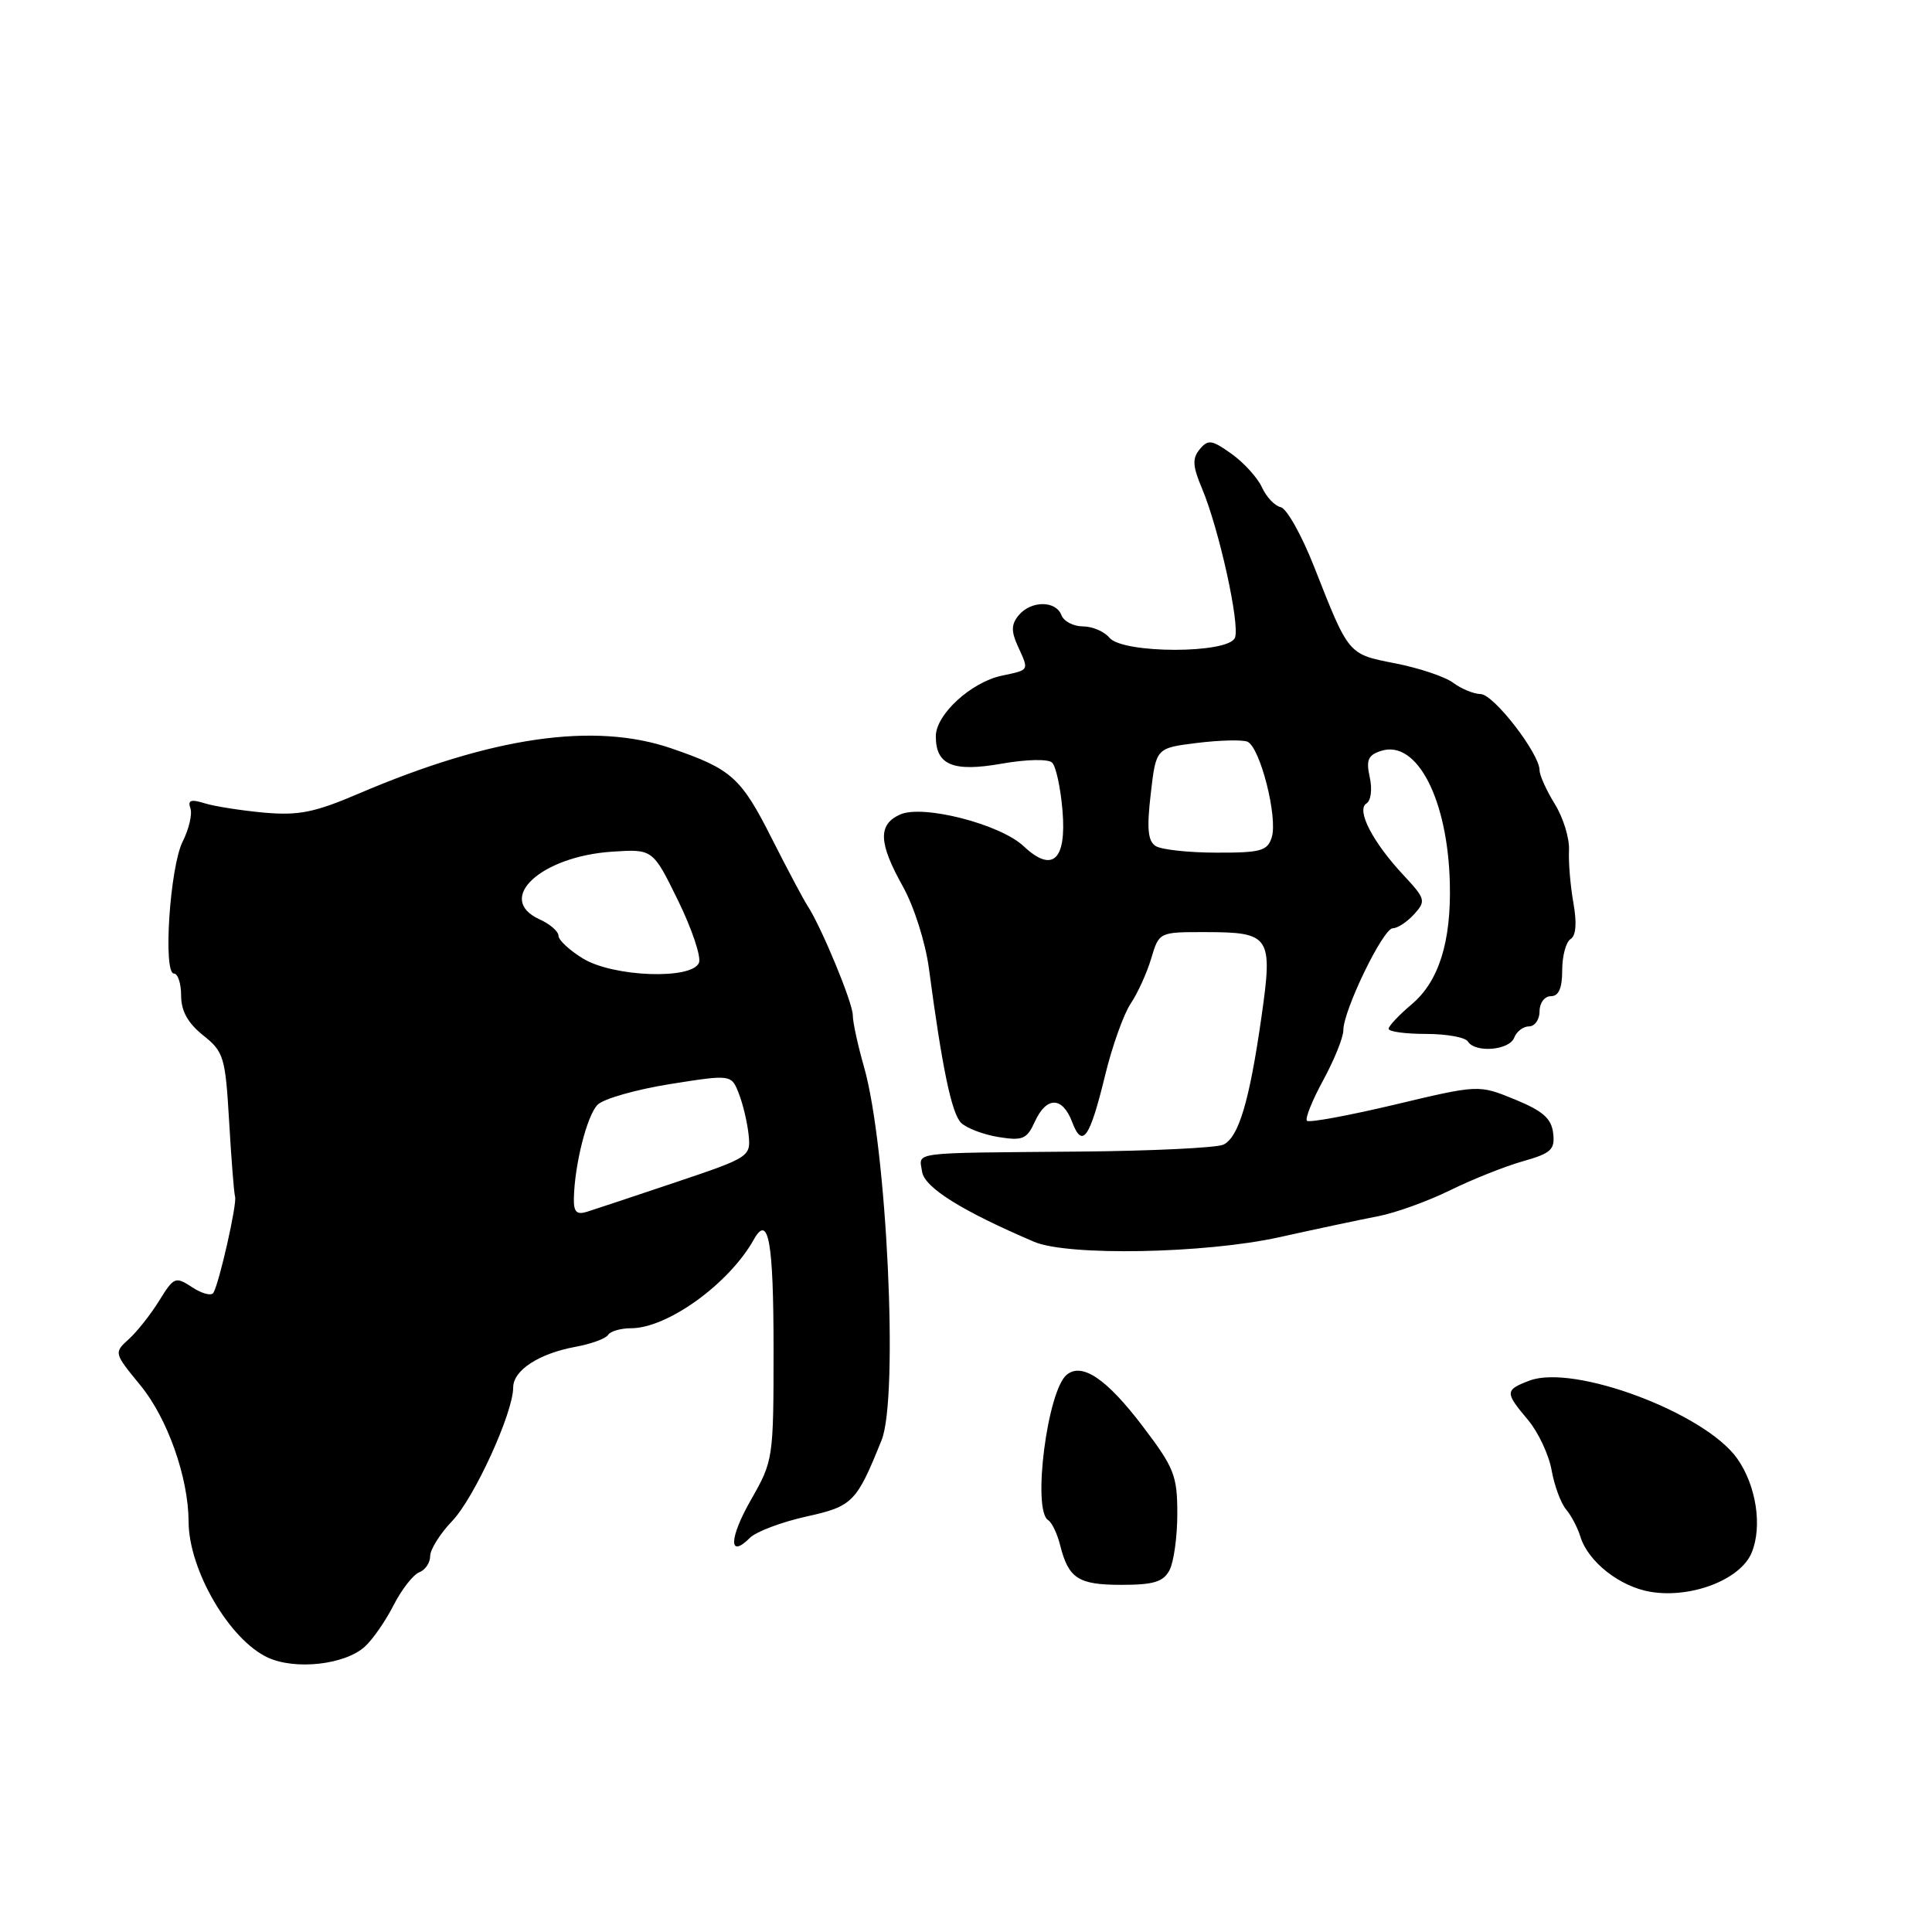 <?xml version="1.0" encoding="UTF-8" standalone="no"?>
<!DOCTYPE svg PUBLIC "-//W3C//DTD SVG 1.1//EN" "http://www.w3.org/Graphics/SVG/1.1/DTD/svg11.dtd" >
<svg xmlns="http://www.w3.org/2000/svg" xmlns:xlink="http://www.w3.org/1999/xlink" version="1.1" viewBox="0 0 256 256">
 <g >
 <path fill="currentColor"
d=" M 48.33 218.20 C 49.37 217.27 51.09 214.79 52.15 212.70 C 53.22 210.61 54.75 208.65 55.55 208.34 C 56.35 208.04 57.00 207.07 57.00 206.19 C 57.00 205.31 58.31 203.22 59.91 201.55 C 62.85 198.48 68.00 187.20 68.00 183.85 C 68.00 181.57 71.41 179.35 76.26 178.46 C 78.33 178.08 80.27 177.37 80.57 176.89 C 80.87 176.40 82.24 176.00 83.61 176.00 C 88.44 176.00 96.60 170.11 99.88 164.25 C 101.83 160.76 102.50 164.48 102.50 178.83 C 102.50 193.27 102.45 193.58 99.53 198.69 C 96.59 203.83 96.51 206.63 99.38 203.76 C 100.20 202.95 103.53 201.69 106.80 200.96 C 113.00 199.59 113.49 199.09 116.82 190.81 C 119.09 185.16 117.52 151.94 114.48 141.35 C 113.67 138.51 113.00 135.45 113.00 134.53 C 113.00 132.87 108.84 122.83 106.99 120.00 C 106.45 119.17 104.33 115.18 102.28 111.13 C 98.19 103.02 96.94 101.90 88.95 99.16 C 78.72 95.65 65.16 97.62 47.50 105.17 C 41.68 107.66 39.57 108.08 35.00 107.68 C 31.98 107.40 28.43 106.85 27.12 106.44 C 25.30 105.87 24.85 106.03 25.23 107.10 C 25.50 107.87 25.04 109.85 24.21 111.50 C 22.51 114.86 21.58 129.00 23.05 129.00 C 23.57 129.00 24.00 130.32 24.00 131.93 C 24.00 133.96 24.89 135.56 26.91 137.18 C 29.65 139.36 29.86 140.04 30.36 148.58 C 30.65 153.57 31.00 158.07 31.15 158.58 C 31.42 159.54 29.08 169.90 28.28 171.30 C 28.02 171.75 26.76 171.42 25.48 170.58 C 23.24 169.11 23.05 169.19 21.10 172.34 C 19.98 174.15 18.17 176.45 17.07 177.44 C 15.08 179.24 15.09 179.28 18.61 183.57 C 22.20 187.94 24.97 195.79 24.99 201.63 C 25.01 208.04 30.42 217.31 35.50 219.64 C 39.16 221.32 45.70 220.58 48.33 218.20 Z  M 232.10 205.75 C 233.55 202.25 232.71 196.81 230.17 193.24 C 225.87 187.20 208.53 180.71 202.66 182.94 C 199.40 184.18 199.38 184.48 202.46 188.14 C 203.81 189.74 205.22 192.73 205.59 194.78 C 205.95 196.83 206.82 199.18 207.51 200.00 C 208.20 200.82 209.05 202.44 209.40 203.59 C 210.41 206.93 214.64 210.26 218.73 210.93 C 224.12 211.82 230.63 209.30 232.10 205.75 Z  M 154.96 208.07 C 155.53 207.00 156.00 203.63 156.00 200.58 C 156.00 195.51 155.59 194.48 151.37 188.93 C 146.64 182.71 143.39 180.51 141.36 182.15 C 138.78 184.22 136.75 200.11 138.89 201.43 C 139.38 201.73 140.09 203.22 140.47 204.73 C 141.58 209.16 142.87 210.00 148.59 210.00 C 152.85 210.00 154.14 209.61 154.96 208.07 Z  M 169.50 163.94 C 174.45 162.84 180.36 161.59 182.64 161.15 C 184.92 160.71 189.19 159.17 192.14 157.72 C 195.09 156.27 199.43 154.54 201.80 153.87 C 205.55 152.81 206.06 152.33 205.80 150.14 C 205.57 148.20 204.43 147.20 200.72 145.68 C 195.93 143.72 195.93 143.72 184.81 146.37 C 178.69 147.82 173.46 148.79 173.18 148.51 C 172.90 148.24 173.87 145.81 175.34 143.12 C 176.80 140.43 178.00 137.46 178.00 136.51 C 178.00 133.87 183.27 123.00 184.55 123.00 C 185.18 123.00 186.45 122.16 187.38 121.14 C 188.97 119.38 188.89 119.10 185.97 115.96 C 181.88 111.59 179.68 107.32 181.06 106.46 C 181.66 106.10 181.85 104.58 181.50 102.99 C 180.99 100.69 181.28 100.05 183.02 99.49 C 187.74 98.00 191.83 105.88 192.11 117.00 C 192.31 124.79 190.65 130.05 187.06 133.07 C 185.38 134.49 184.00 135.95 184.00 136.32 C 184.00 136.70 186.22 137.00 188.94 137.00 C 191.66 137.00 194.16 137.45 194.50 138.00 C 195.46 139.55 199.99 139.18 200.64 137.50 C 200.95 136.68 201.84 136.00 202.61 136.00 C 203.37 136.00 204.00 135.10 204.00 134.00 C 204.00 132.89 204.67 132.00 205.50 132.00 C 206.54 132.00 207.00 130.95 207.00 128.56 C 207.00 126.67 207.50 124.81 208.11 124.43 C 208.83 123.99 208.96 122.31 208.48 119.62 C 208.08 117.36 207.82 114.22 207.90 112.66 C 207.98 111.09 207.14 108.34 206.02 106.54 C 204.91 104.74 204.00 102.72 204.00 102.06 C 204.00 99.86 197.93 92.00 196.20 91.97 C 195.27 91.95 193.64 91.28 192.58 90.49 C 191.53 89.69 188.09 88.53 184.94 87.91 C 178.58 86.66 178.77 86.89 174.09 75.00 C 172.46 70.88 170.49 67.37 169.70 67.20 C 168.92 67.04 167.80 65.86 167.22 64.58 C 166.63 63.30 164.82 61.30 163.19 60.14 C 160.57 58.27 160.08 58.20 158.97 59.53 C 157.96 60.76 158.02 61.76 159.29 64.77 C 161.53 70.11 164.32 82.73 163.64 84.50 C 162.82 86.64 148.78 86.64 147.00 84.50 C 146.32 83.67 144.73 83.00 143.48 83.00 C 142.24 83.00 140.95 82.33 140.64 81.50 C 139.89 79.55 136.60 79.57 134.98 81.53 C 134.00 82.71 133.97 83.63 134.85 85.58 C 136.37 88.91 136.46 88.74 132.75 89.53 C 128.67 90.39 124.00 94.68 124.00 97.56 C 124.00 101.38 126.27 102.33 132.73 101.19 C 136.03 100.61 138.89 100.55 139.41 101.05 C 139.92 101.54 140.54 104.41 140.79 107.45 C 141.33 114.00 139.44 115.71 135.63 112.12 C 132.51 109.19 122.25 106.57 119.26 107.93 C 116.31 109.27 116.41 111.69 119.64 117.47 C 121.12 120.13 122.63 124.88 123.09 128.35 C 124.83 141.45 126.09 147.51 127.34 148.77 C 128.05 149.48 130.28 150.33 132.28 150.66 C 135.52 151.18 136.06 150.95 137.12 148.63 C 138.66 145.26 140.77 145.27 142.06 148.66 C 143.42 152.24 144.39 150.87 146.43 142.50 C 147.36 138.65 148.89 134.38 149.81 133.00 C 150.74 131.62 151.97 128.93 152.54 127.00 C 153.59 123.50 153.59 123.50 159.75 123.51 C 168.33 123.52 168.68 124.05 167.15 134.75 C 165.56 145.91 164.13 150.70 162.11 151.67 C 161.22 152.09 152.62 152.51 143.00 152.59 C 120.20 152.79 121.80 152.58 122.18 155.25 C 122.48 157.35 127.46 160.46 137.04 164.55 C 141.51 166.45 159.69 166.11 169.50 163.94 Z  M 76.04 158.82 C 76.13 154.32 77.78 147.79 79.19 146.38 C 79.98 145.59 84.29 144.37 88.76 143.65 C 96.91 142.36 96.91 142.36 97.91 144.93 C 98.46 146.34 99.04 148.81 99.20 150.41 C 99.49 153.25 99.29 153.38 89.55 156.65 C 84.08 158.49 78.79 160.25 77.80 160.56 C 76.41 161.00 76.01 160.60 76.04 158.82 Z  M 77.25 127.01 C 75.46 125.92 74.00 124.56 74.00 123.99 C 74.00 123.42 72.88 122.44 71.50 121.82 C 65.57 119.12 71.63 113.48 81.13 112.85 C 86.50 112.50 86.50 112.50 89.84 119.31 C 91.67 123.05 92.92 126.76 92.62 127.56 C 91.74 129.84 81.28 129.47 77.25 127.01 Z  M 153.14 112.11 C 152.10 111.45 151.94 109.81 152.48 105.18 C 153.18 99.12 153.18 99.12 158.57 98.45 C 161.54 98.08 164.55 98.00 165.27 98.27 C 166.95 98.92 169.35 108.31 168.51 110.96 C 167.95 112.75 167.04 113.00 161.18 112.98 C 157.51 112.98 153.89 112.58 153.14 112.11 Z "/>
</g>
</svg>